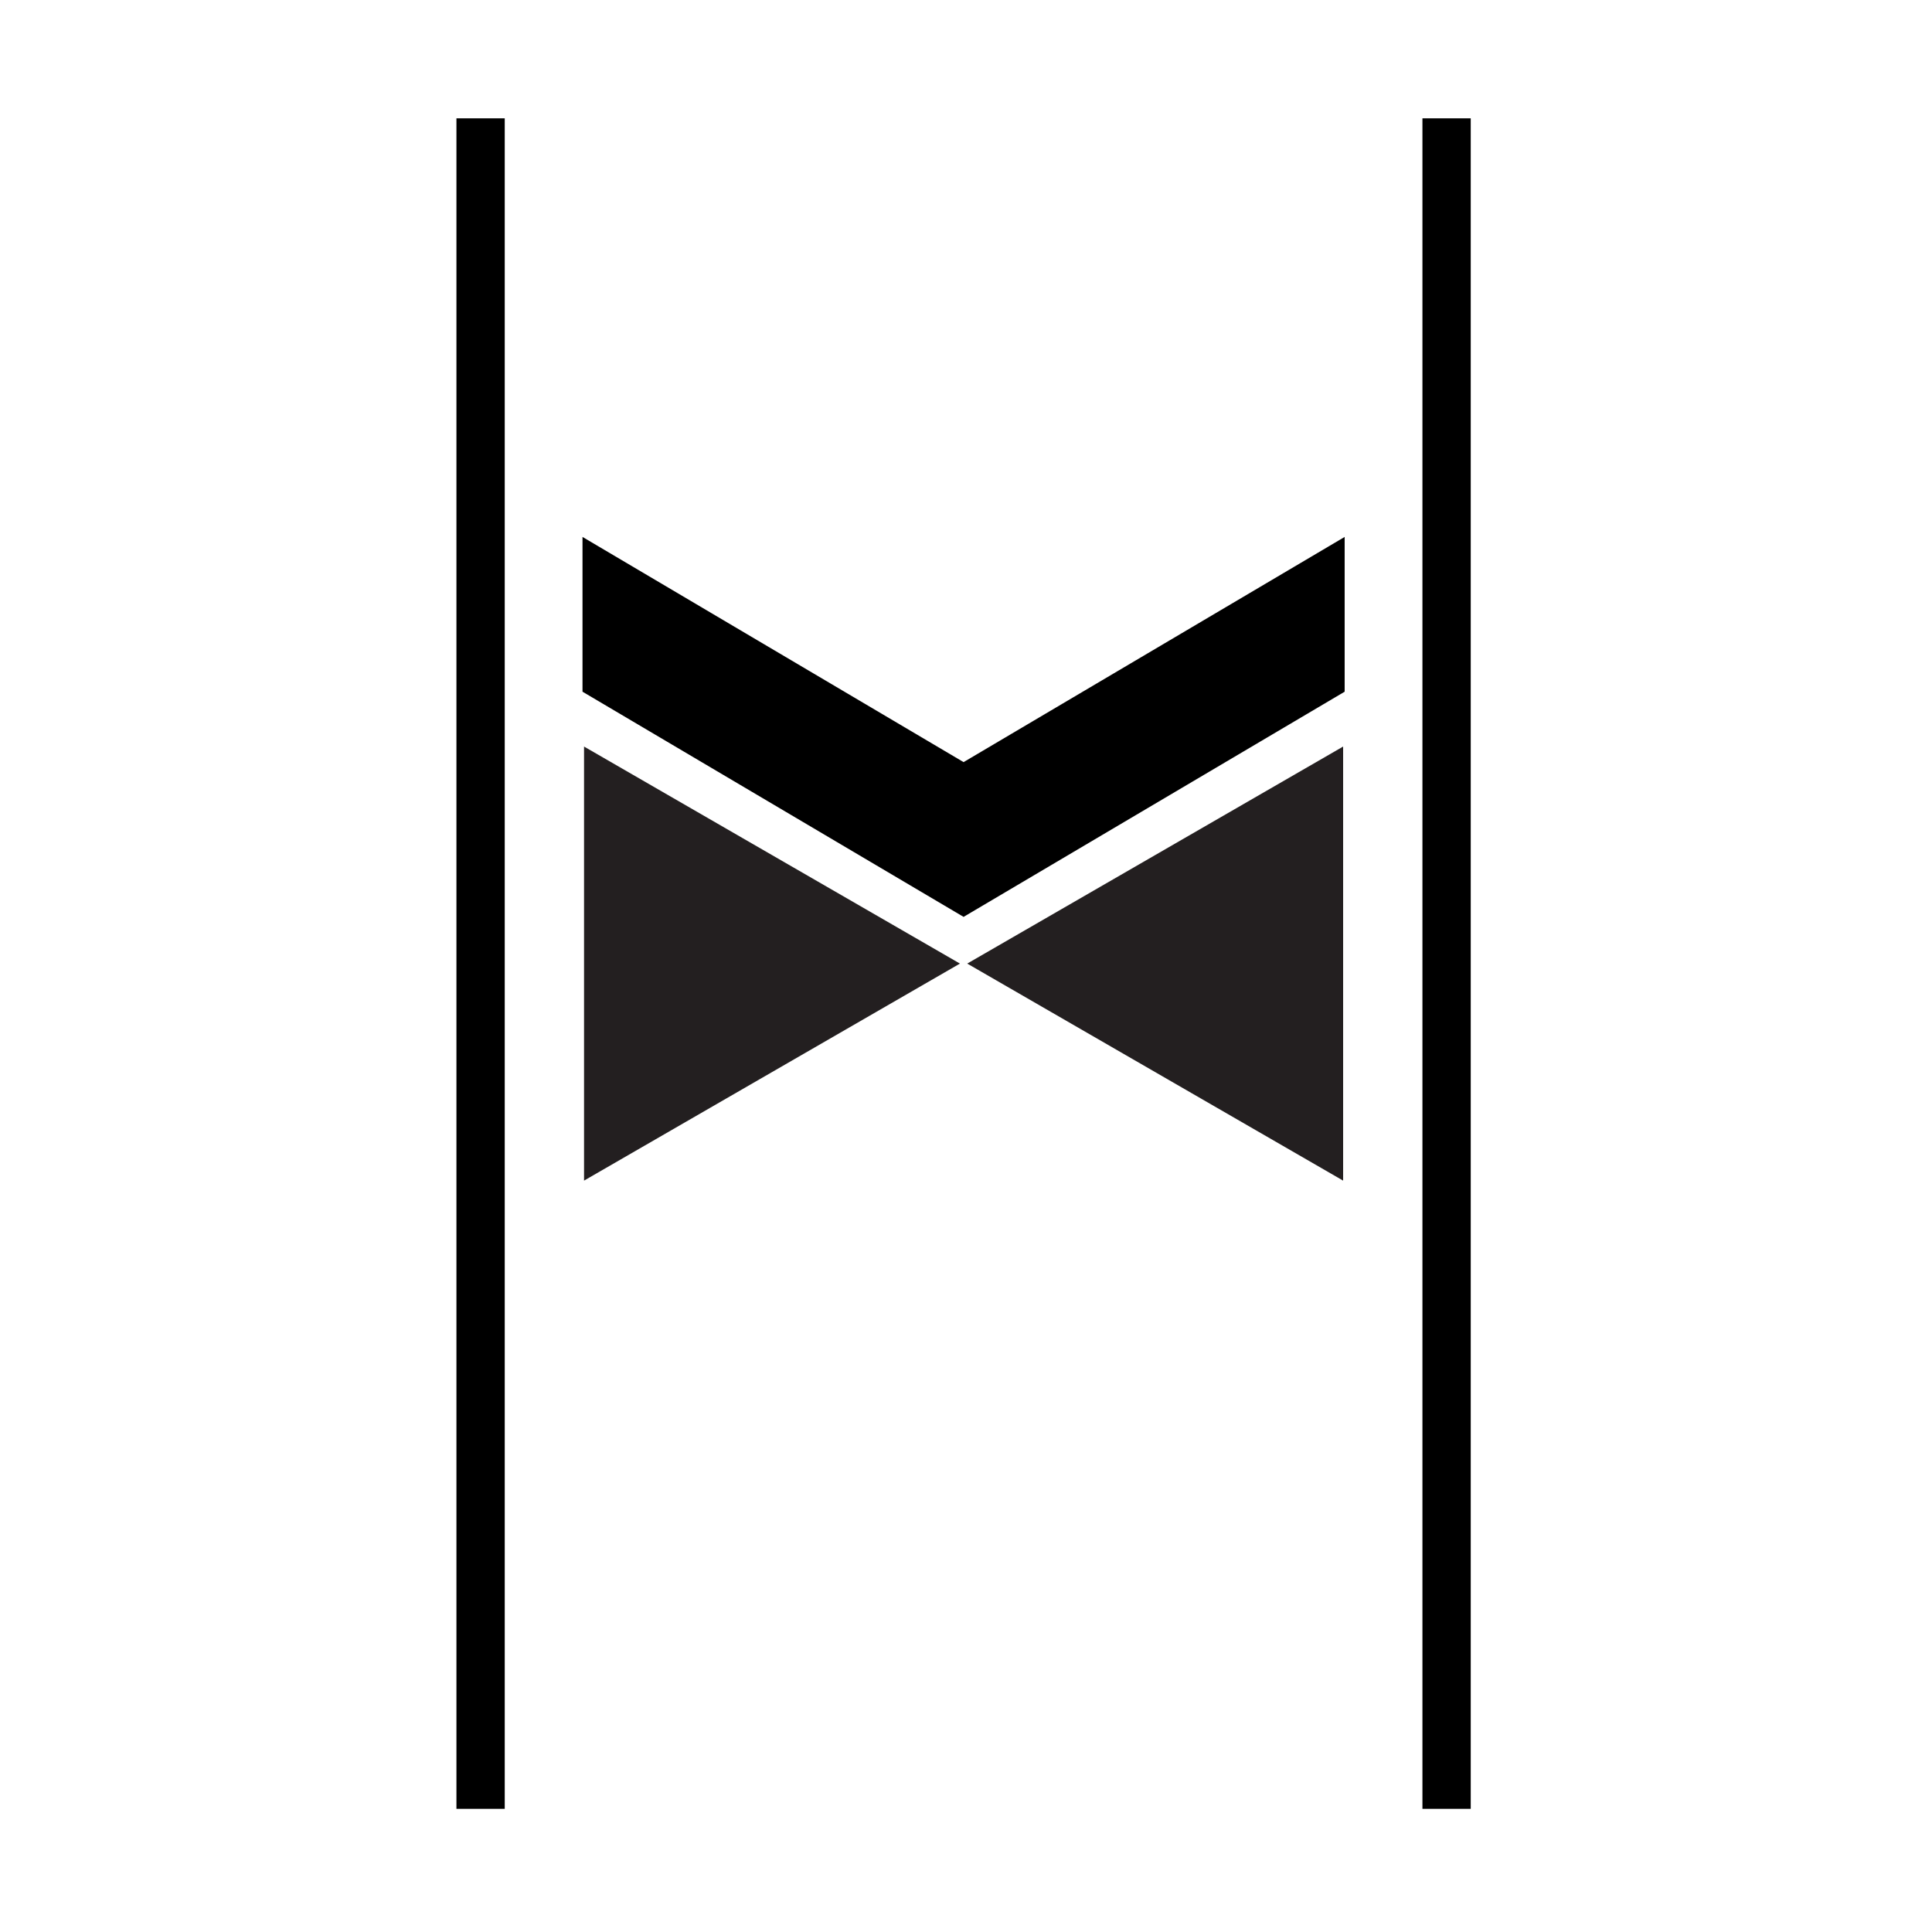 <?xml version="1.0" encoding="utf-8"?>
<!-- Generator: Adobe Illustrator 13.0.1, SVG Export Plug-In . SVG Version: 6.00 Build 14948)  -->
<!DOCTYPE svg PUBLIC "-//W3C//DTD SVG 1.1//EN" "http://www.w3.org/Graphics/SVG/1.1/DTD/svg11.dtd">
<svg version="1.1" id="_2.G-G-GPAA------X" xmlns:svg="http://www.w3.org/2000/svg"
     xmlns="http://www.w3.org/2000/svg" xmlns:xlink="http://www.w3.org/1999/xlink" x="0px" y="0px" width="400px"
     height="400px"
     viewBox="0 0 400 400" enable-background="new 0 0 400 400" xml:space="preserve">
    <g>
        <line fill="none" stroke="#000000" stroke-width="10" x1="99.5" y1="24.5" x2="99.5" y2="374.5"/>
        <line fill="none" stroke="#000000" stroke-width="10" x1="299.5" y1="24.5" x2="299.5" y2="374.5"/>
    </g>
    <g>
        <polygon fill="#231F20"
                 points="200.254,199.5 239.167,177.033 278.08,154.567 278.08,199.5 278.08,244.434 239.167,221.967 	"/>
        <polygon fill="#231F20"
                 points="198.747,199.5 159.834,177.033 120.92,154.566 120.92,199.5 120.92,244.434 159.834,221.967 	"/>
    </g>
    <polygon points="278.397,111.167 199.5,157.788 120.602,111.167 120.602,143.208 199.492,189.825 199.492,189.833 199.5,189.828
	199.508,189.833 199.508,189.825 278.397,143.208 "/>
</svg>
